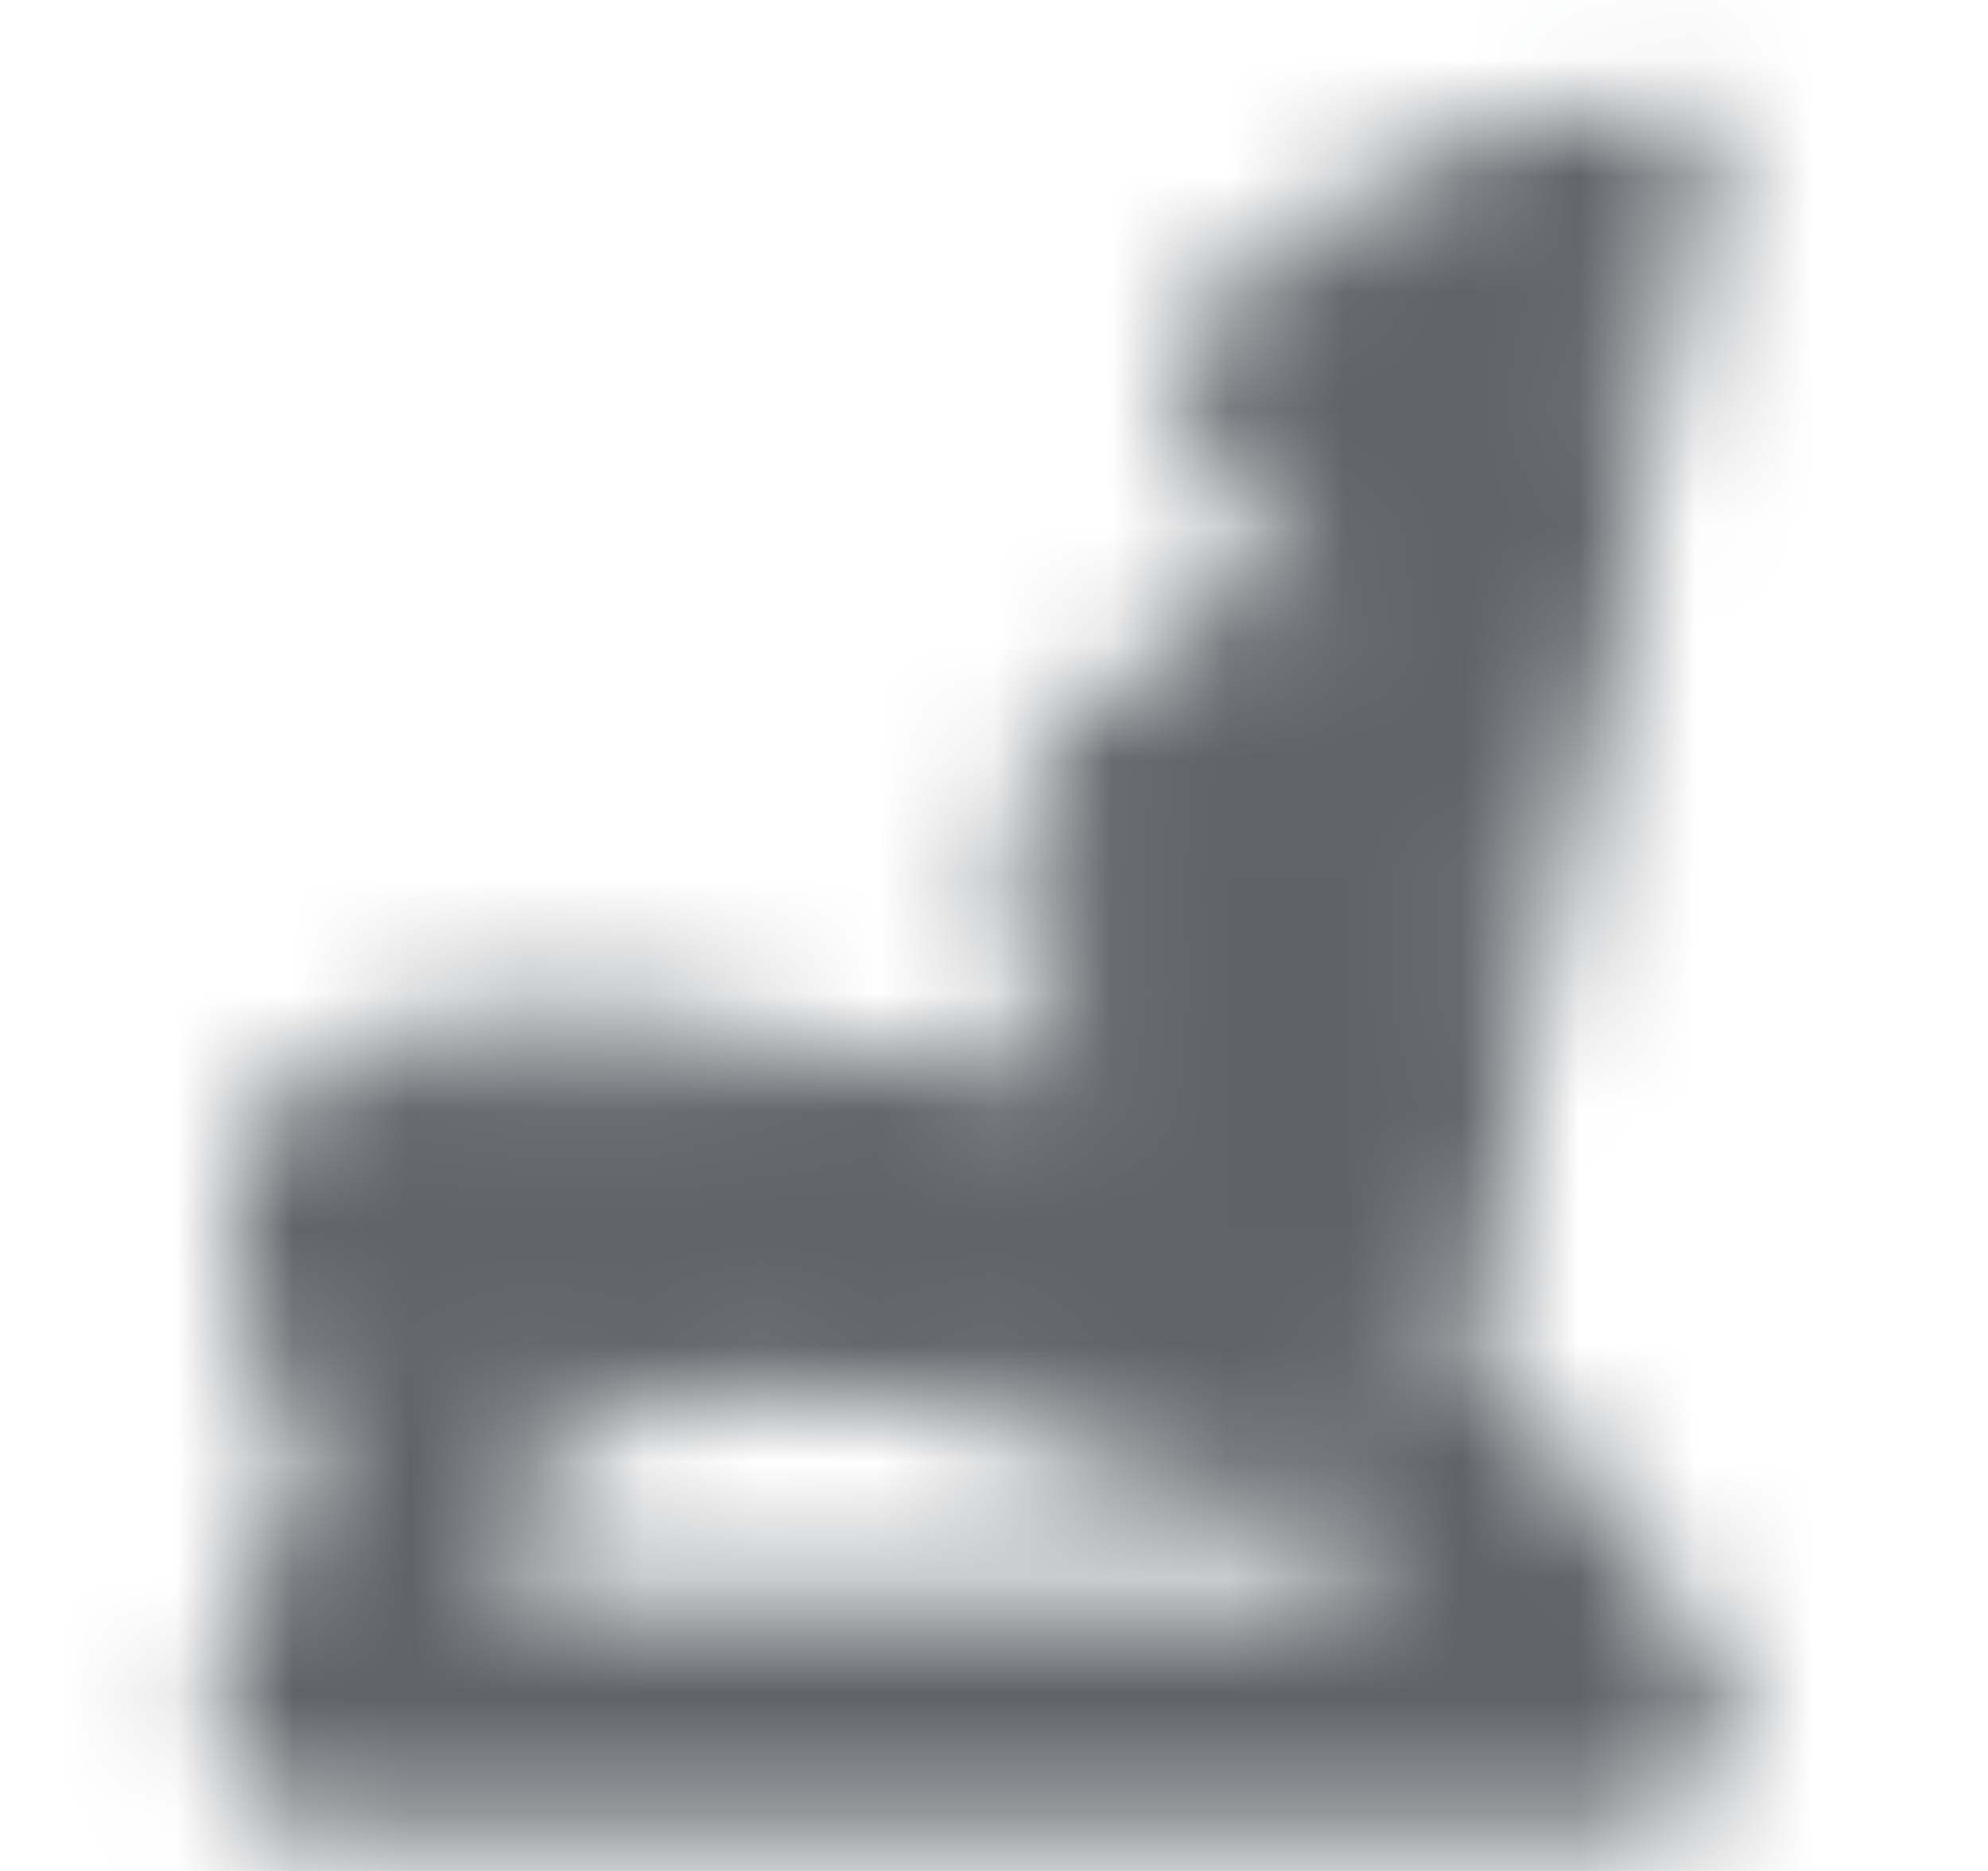 <svg width="17" height="16" viewBox="0 0 17 16" fill="none" xmlns="http://www.w3.org/2000/svg">
    <mask id="mask0_6737_5246" style="mask-type:alpha" maskUnits="userSpaceOnUse" x="1" y="0" width="14" height="16">
        <path d="M12.136 11L14.136 1.333C14.136 1.333 10.636 2 10.636 3.333C10.636 4.167 11.97 4.667 11.47 5.167C10.97 5.667 9.136 6.167 9.136 7.5C9.136 8.334 9.683 8.954 9.136 9.5C8.636 10 8.136 9.738 7.303 9.5C6.369 9.233 4.469 9 3.803 9.167C3.136 9.334 2.469 9.667 2.469 10.667C2.469 11.217 2.803 11.834 3.636 12C4.469 12.167 5.469 11.334 6.803 11.334C8.136 11.334 9.803 12.334 10.803 12.334C11.803 12.334 12.136 11 12.136 11Z" fill="white" stroke="white" stroke-linejoin="round"/>
        <path d="M3.803 12L2.803 14.667H13.803L11.803 12" stroke="white" stroke-width="2" stroke-linejoin="round"/>
    </mask>
    <g mask="url(#mask0_6737_5246)">
        <path d="M0.136 0H16.136V16H0.136V0Z" fill="#5F6368"/>
    </g>
</svg>
